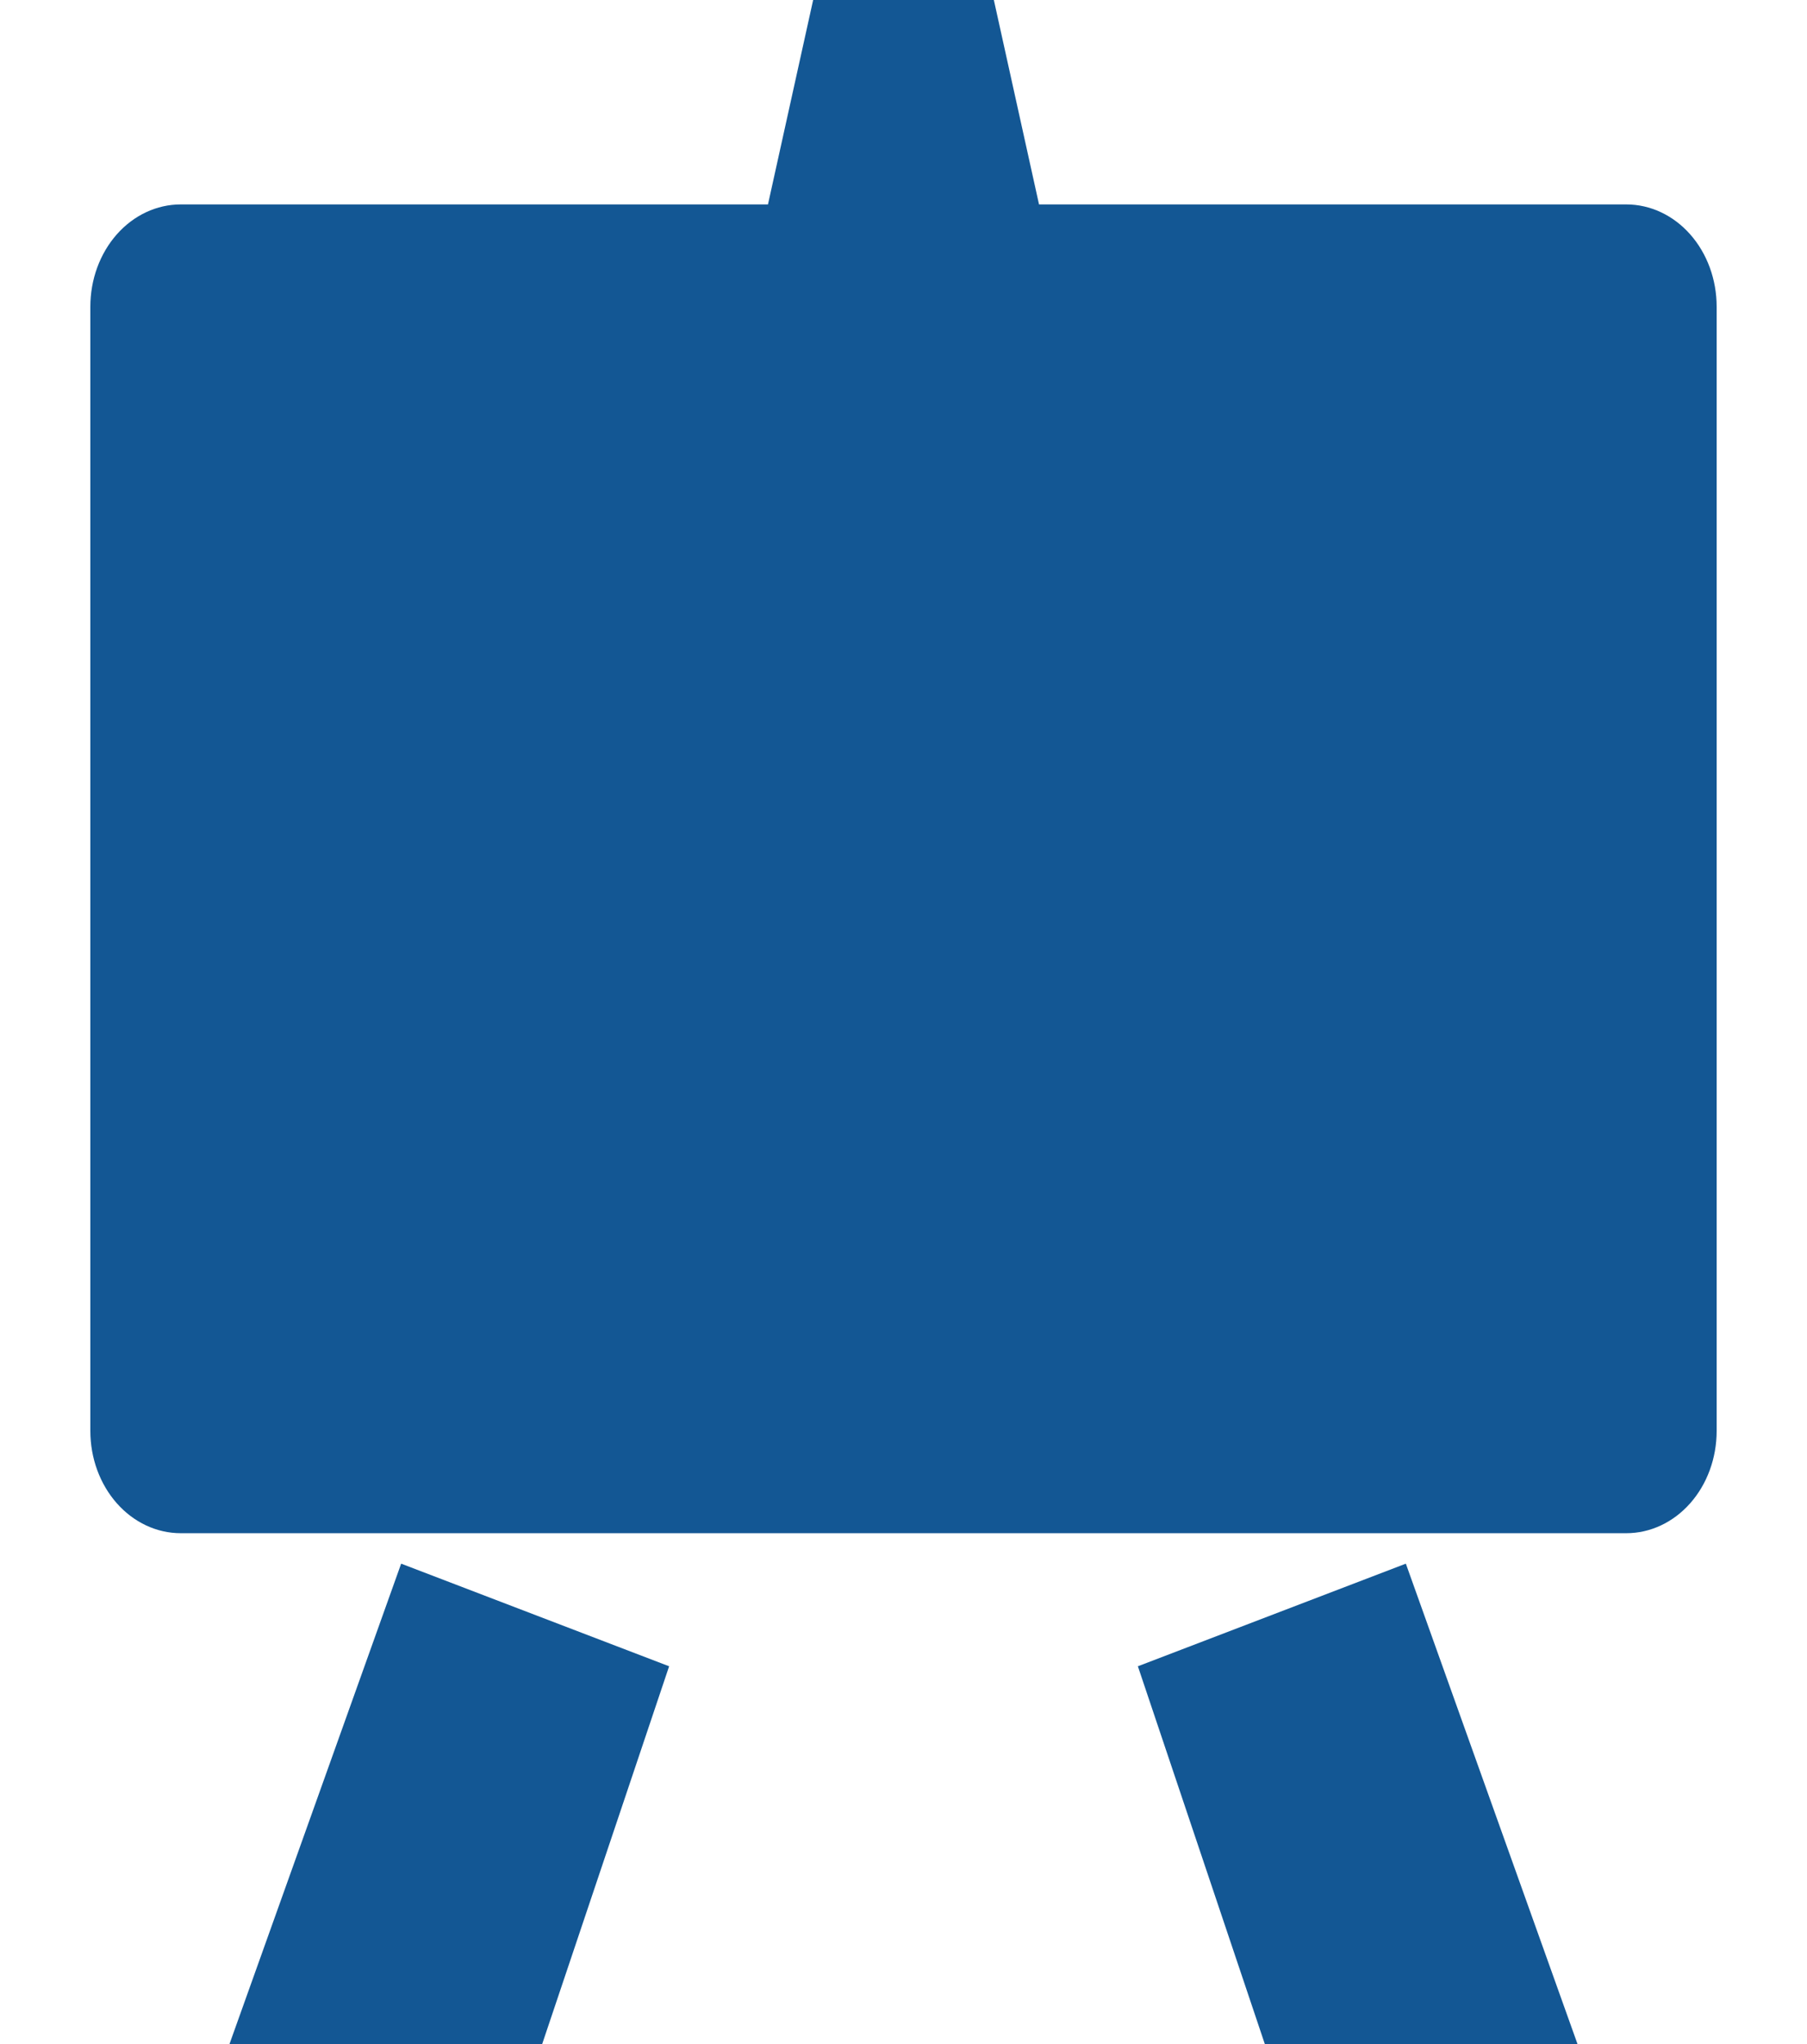 <svg xmlns="http://www.w3.org/2000/svg" width="84" height="95" viewBox="0 0 84 95" fill="none">
    <path fill-rule="evenodd" clip-rule="evenodd" d="M10.664 95H25.2L31.105 77.434L18.648 72.665L10.664 95ZM52.895 77.434L58.8 95H73.336L65.352 72.665L52.895 77.434ZM75.6 9.5H48.3L46.2 0H37.8L35.7 9.5H8.4C7.286 9.5 6.218 10 5.43 10.891C4.643 11.782 4.2 12.99 4.2 14.25V66.5C4.2 67.76 4.643 68.968 5.43 69.859C6.218 70.75 7.286 71.25 8.4 71.25H75.6C76.714 71.25 77.782 70.75 78.57 69.859C79.358 68.968 79.8 67.76 79.8 66.5V14.25C79.8 12.99 79.358 11.782 78.57 10.891C77.782 10 76.714 9.5 75.6 9.5Z" fill="#135794"/>
    </svg>